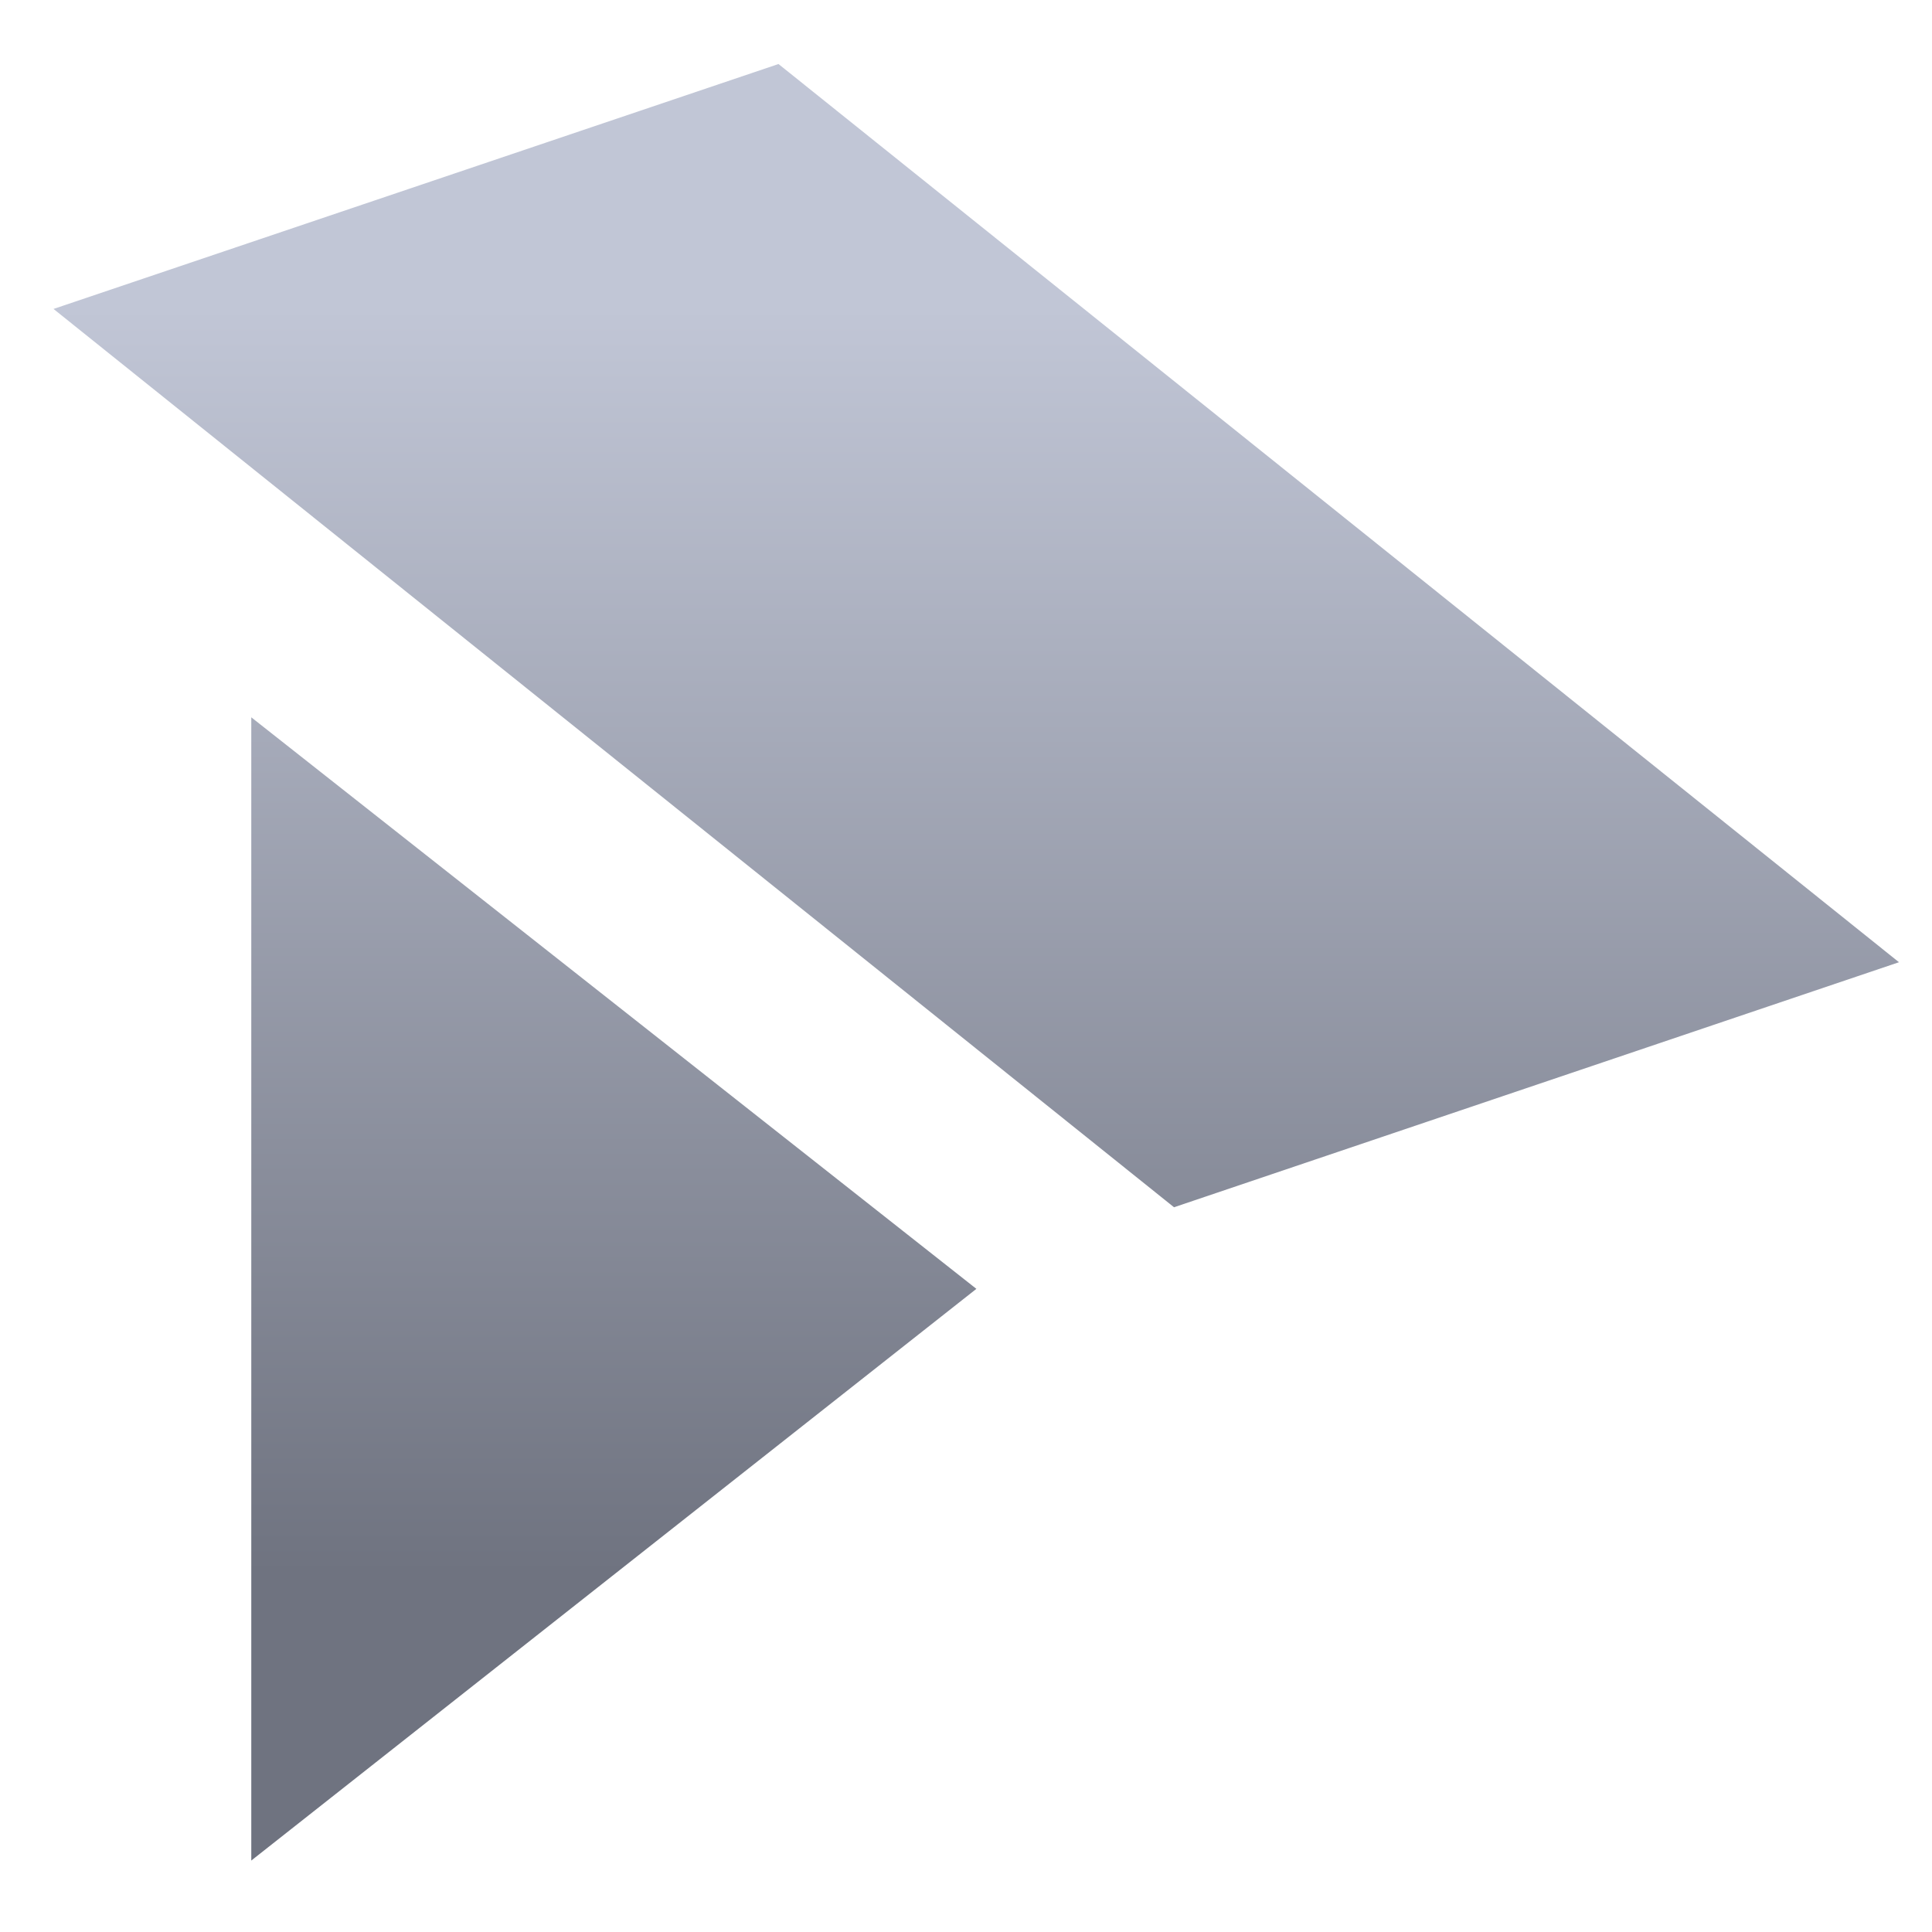 <svg xmlns="http://www.w3.org/2000/svg" xmlns:xlink="http://www.w3.org/1999/xlink" width="64" height="64" viewBox="0 0 64 64" version="1.1"><defs><linearGradient id="linear0" gradientUnits="userSpaceOnUse" x1="0" y1="0" x2="0" y2="1" gradientTransform="matrix(62.223,0,0,42.234,-1.091,10.034)"><stop offset="0" style="stop-color:#c1c6d6;stop-opacity:1;"/><stop offset="1" style="stop-color:#6f7380;stop-opacity:1;"/></linearGradient></defs><g id="surface1"><path style=" stroke:none;fill-rule:nonzero;fill:url(#linear0);" d="M 25.789 2.121 L 1.773 10.234 L 38.891 39.992 L 62.906 31.875 Z M 8.324 23.762 L 8.324 61.633 L 32.344 42.695 Z M 8.324 23.762 "/></g></svg>
